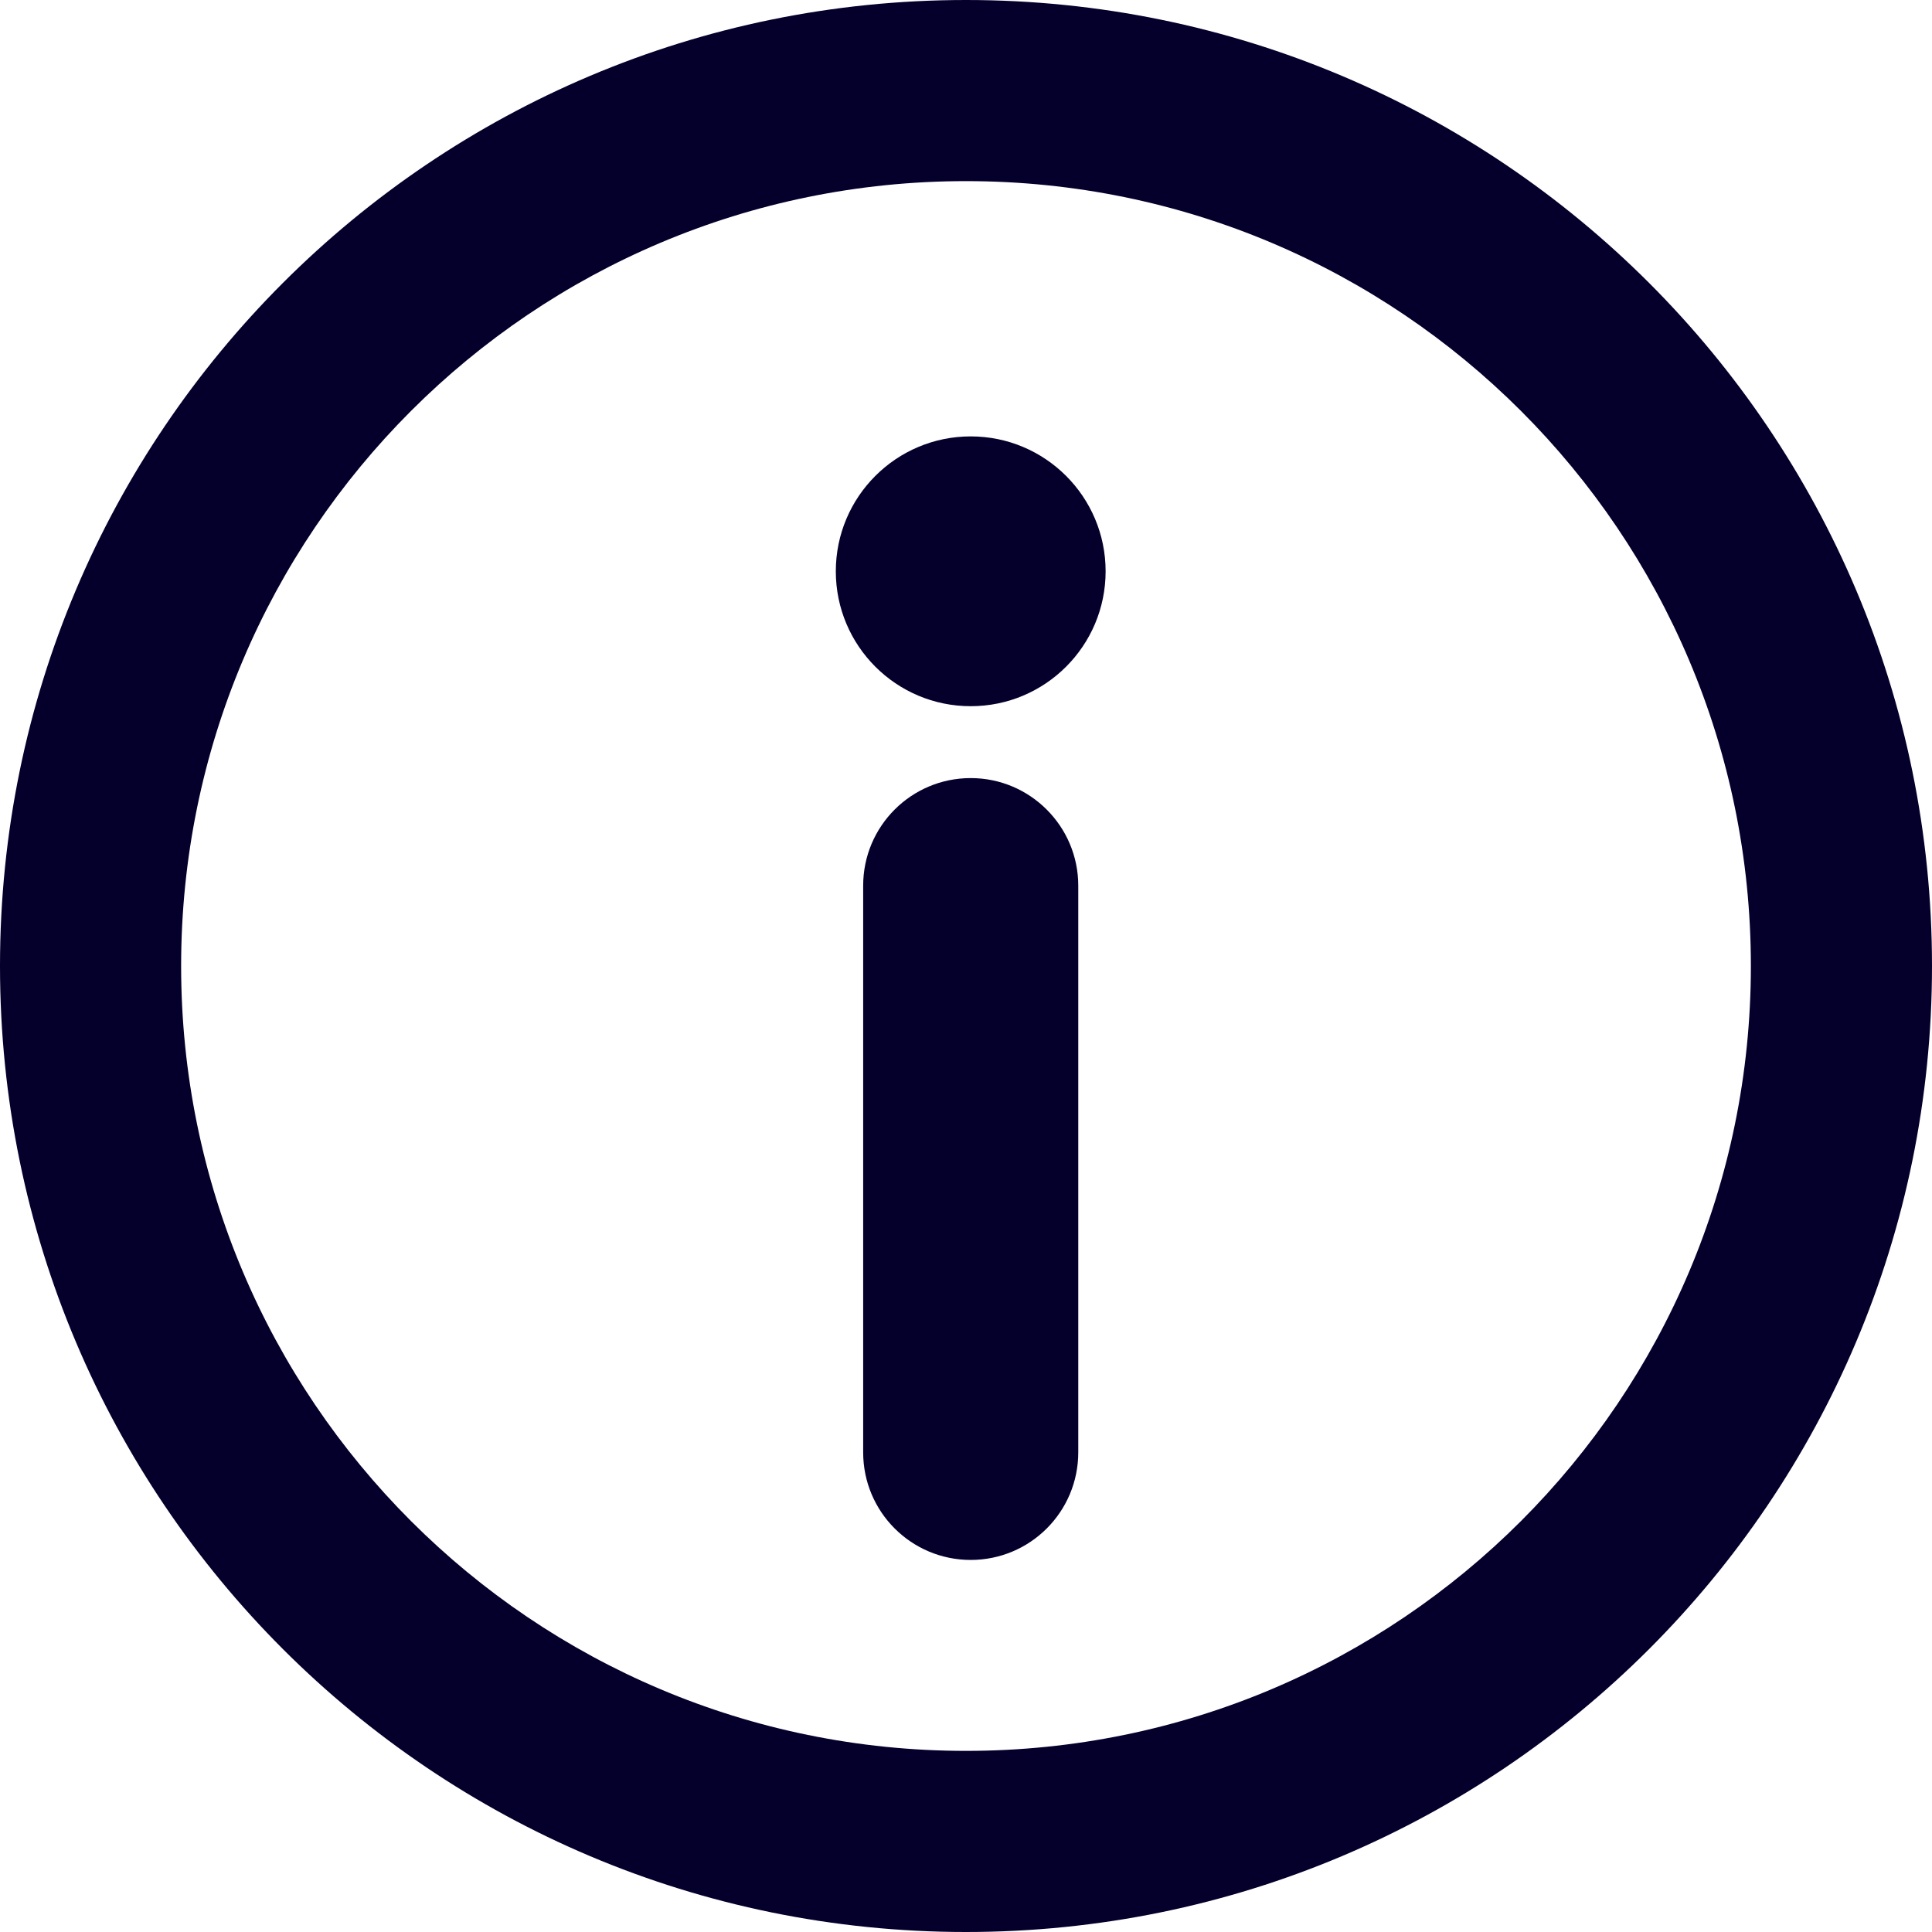 <?xml version="1.0" encoding="utf-8"?>
<!-- Generated by IcoMoon.io -->
<!DOCTYPE svg PUBLIC "-//W3C//DTD SVG 1.1//EN" "http://www.w3.org/Graphics/SVG/1.1/DTD/svg11.dtd">
<svg version="1.1" xmlns="http://www.w3.org/2000/svg" xmlns:xlink="http://www.w3.org/1999/xlink" width="1024" height="1024" viewBox="0 0 1024 1024">
<g id="icomoon-ignore">
</g>
<path fill="rgb(4, 0, 43)" d="M512 0c-282.8 0-512 229.2-512 512s229.2 512 512 512 512-229.2 512-512-229.2-512-512-512zM512 928c-229.8 0-416-186.2-416-416s186.2-416 416-416 416 186.2 416 416-186.2 416-416 416z"></path>
<path fill="rgb(4, 0, 43)" d="M586 302.8c0 39.488-32.012 71.5-71.5 71.5s-71.5-32.012-71.5-71.5c0-39.488 32.012-71.5 71.5-71.5s71.5 32.012 71.5 71.5z"></path>
<path fill="rgb(4, 0, 43)" d="M514.5 412.4c-31.5 0-57 25.5-57 57v300.4c0 31.5 25.5 57 57 57s57-25.5 57-57v-300.4c0-31.4-25.5-57-57-57z"></path>
</svg>
